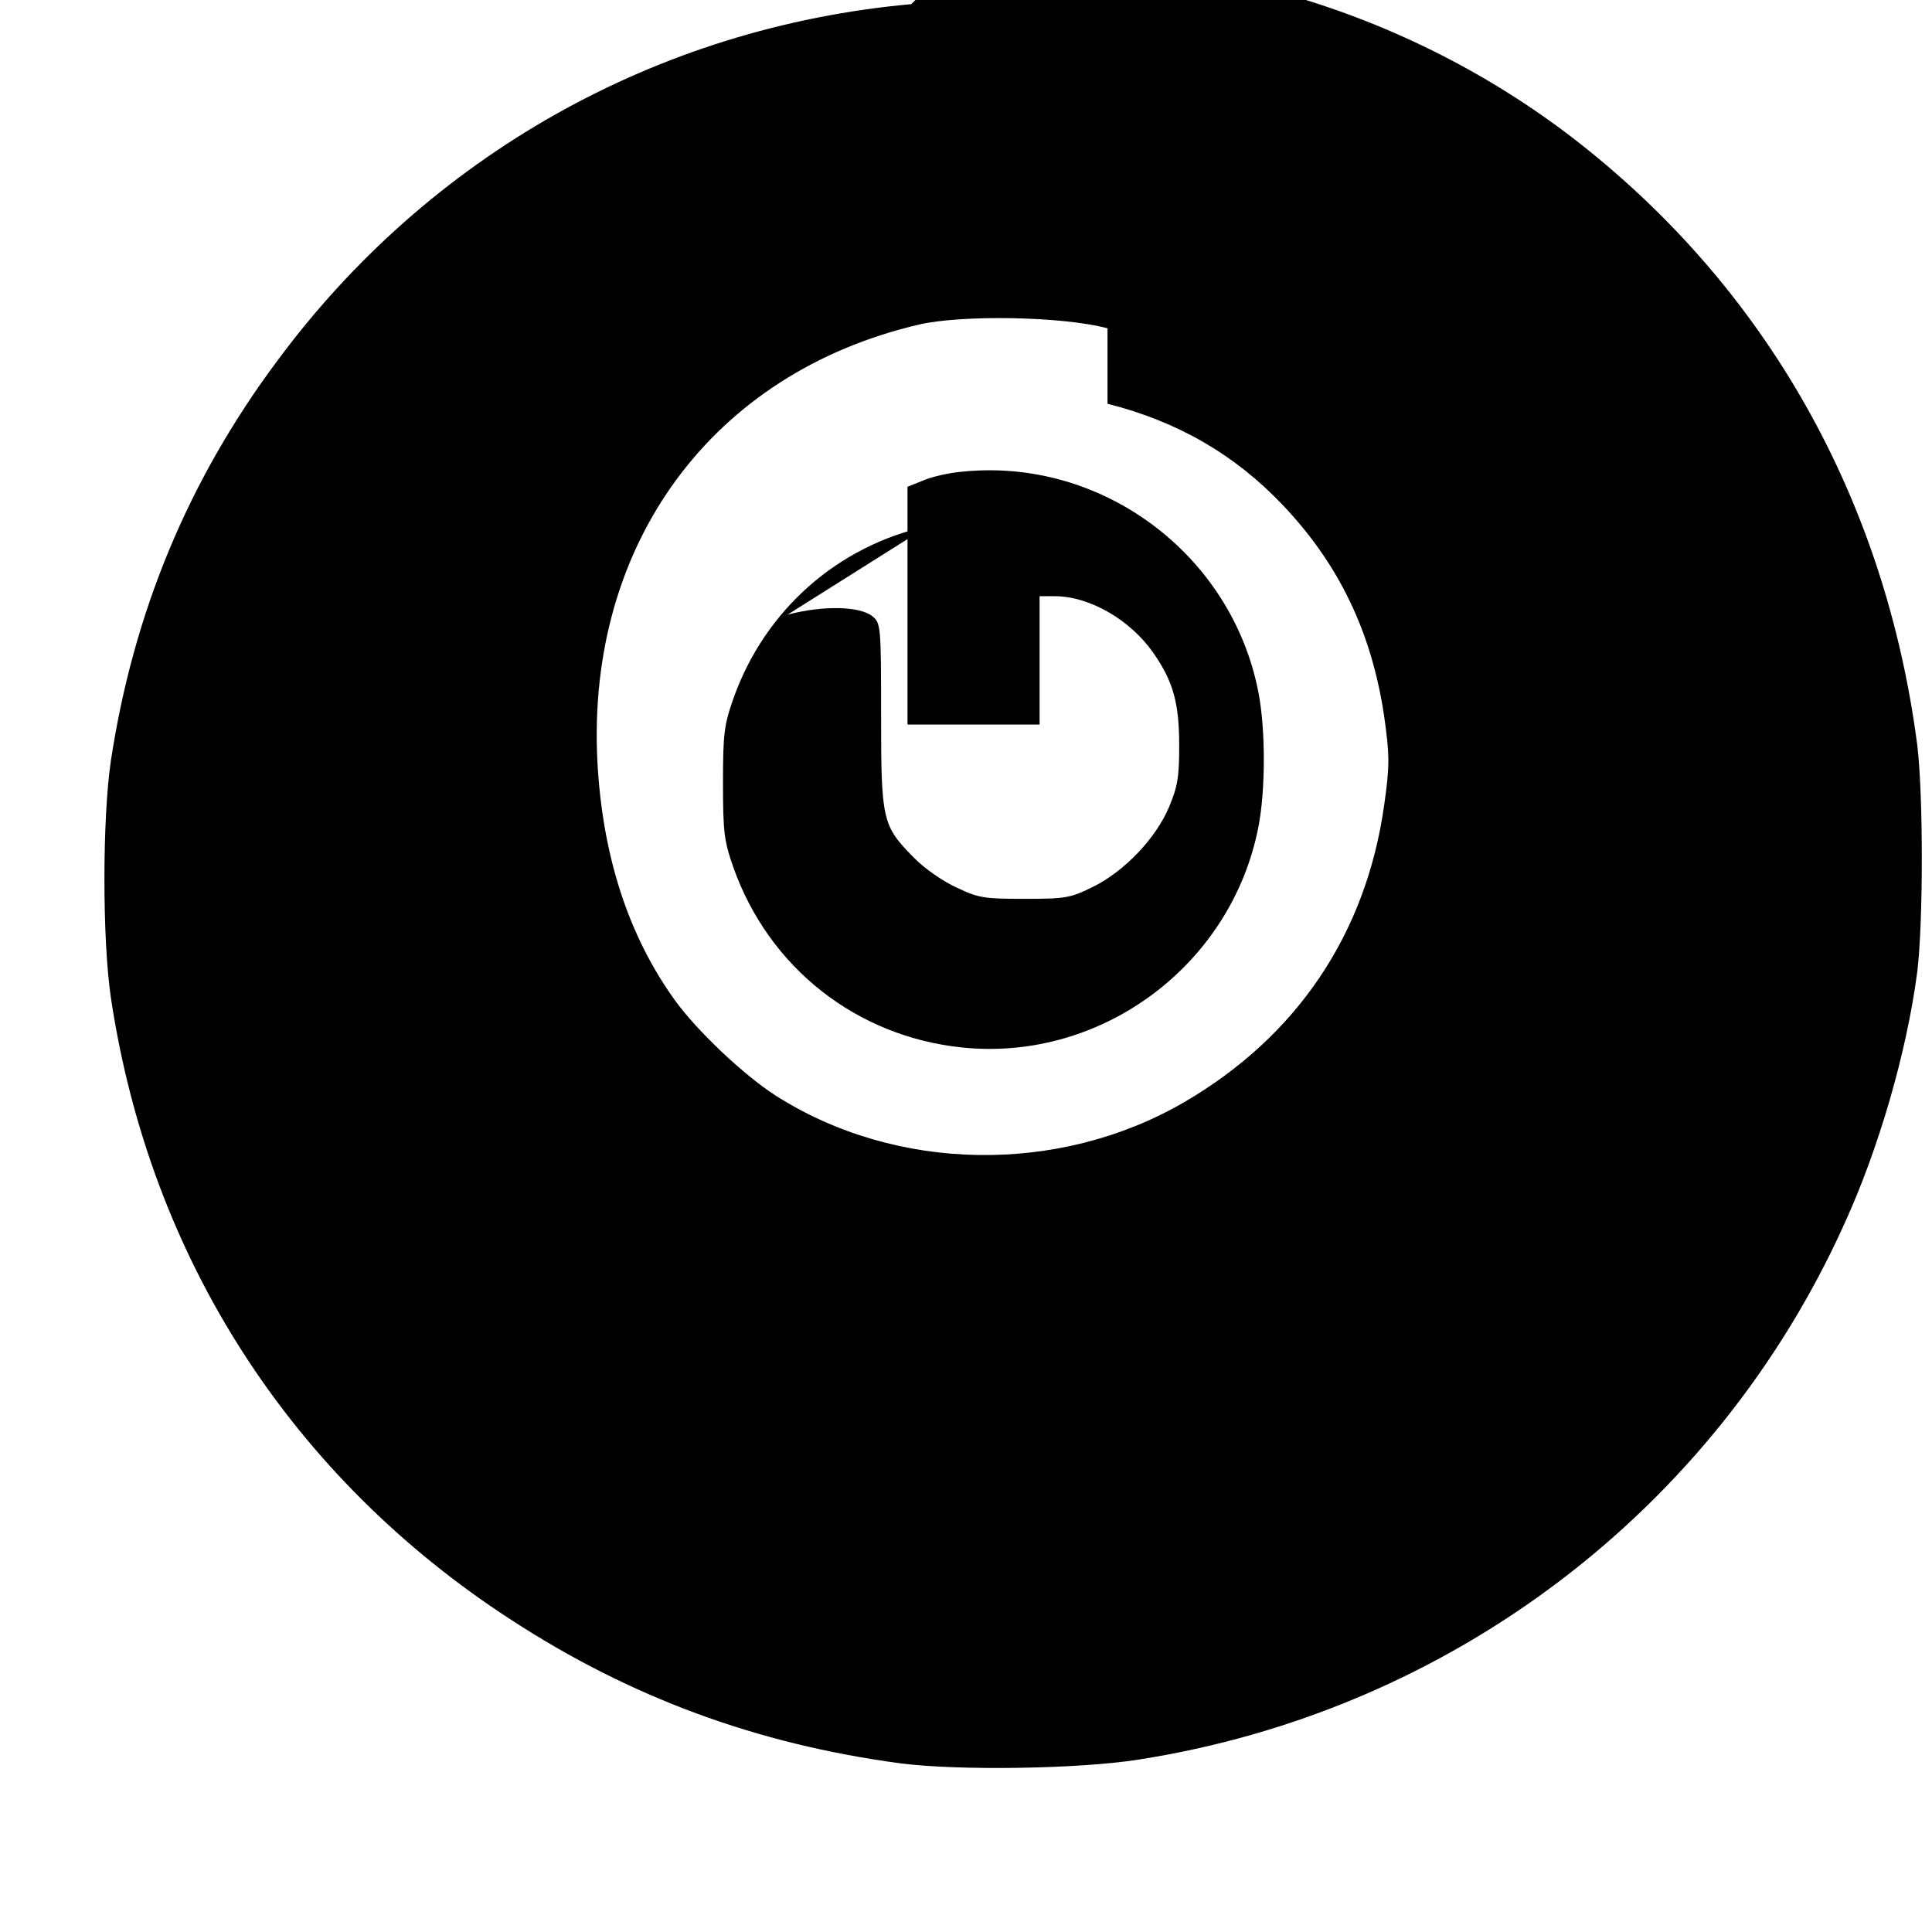 <?xml version="1.0" standalone="no"?>
<!DOCTYPE svg PUBLIC "-//W3C//DTD SVG 20010904//EN"
 "http://www.w3.org/TR/2001/REC-SVG-20010904/DTD/svg10.dtd">
<svg version="1.0" xmlns="http://www.w3.org/2000/svg"
 width="512pt" height="512pt" viewBox="0 0 512 512"
 preserveAspectRatio="xMidYMid meet">
<g transform="translate(0,512) scale(0.1,-0.1)"
fill="#000000" stroke="none">
<path d="M2415 5109 c-676 -61 -1280 -404 -1680 -945 -235 -315 -381 -665 -441
-1059 -23 -154 -23 -476 0 -630 104 -692 481 -1272 1061 -1648 315 -205 650
-329 1031 -380 154 -20 476 -15 632 10 825 129 1526 660 1869 1418 92 201 166
456 194 670 16 132 16 468 0 600 -85 654 -402 1216 -915 1611 -465 356 -1058
520 -1651 453z m520 -1059 c186 -47 338 -135 465 -269 149 -157 235 -337 268
-558 15 -105 15 -133 0 -238 -48 -340 -231 -612 -530 -786 -332 -193 -764
-186 -1083 18 -84 54 -208 171 -267 253 -123 171 -192 383 -205 635 -28 574
304 1027 853 1155 113 26 379 22 499 -10z"/>
<path d="M2460 3726 c-240 -52 -433 -223 -516 -456 -25 -71 -28 -94 -28 -225 0
-131 3 -154 28 -225 94 -264 325 -447 606 -476 370 -38 714 219 785 585 19 98
19 258 0 356 -71 367 -416 623 -785 585 -36 -3 -83 -14 -105 -24 l-40 -16 0
-315 0 -315 175 0 175 0 0 170 0 170 40 0 c93 0 201 -63 262 -151 52 -75 68
-132 68 -244 0 -85 -4 -109 -27 -164 -35 -83 -119 -171 -203 -212 -59 -29 -72
-31 -180 -31 -106 0 -121 2 -178 29 -36 16 -87 51 -115 80 -84 85 -87 98 -87
379 0 233 -1 242 -22 260 -33 28 -132 30 -226 5z"/>
</g>
</svg>
